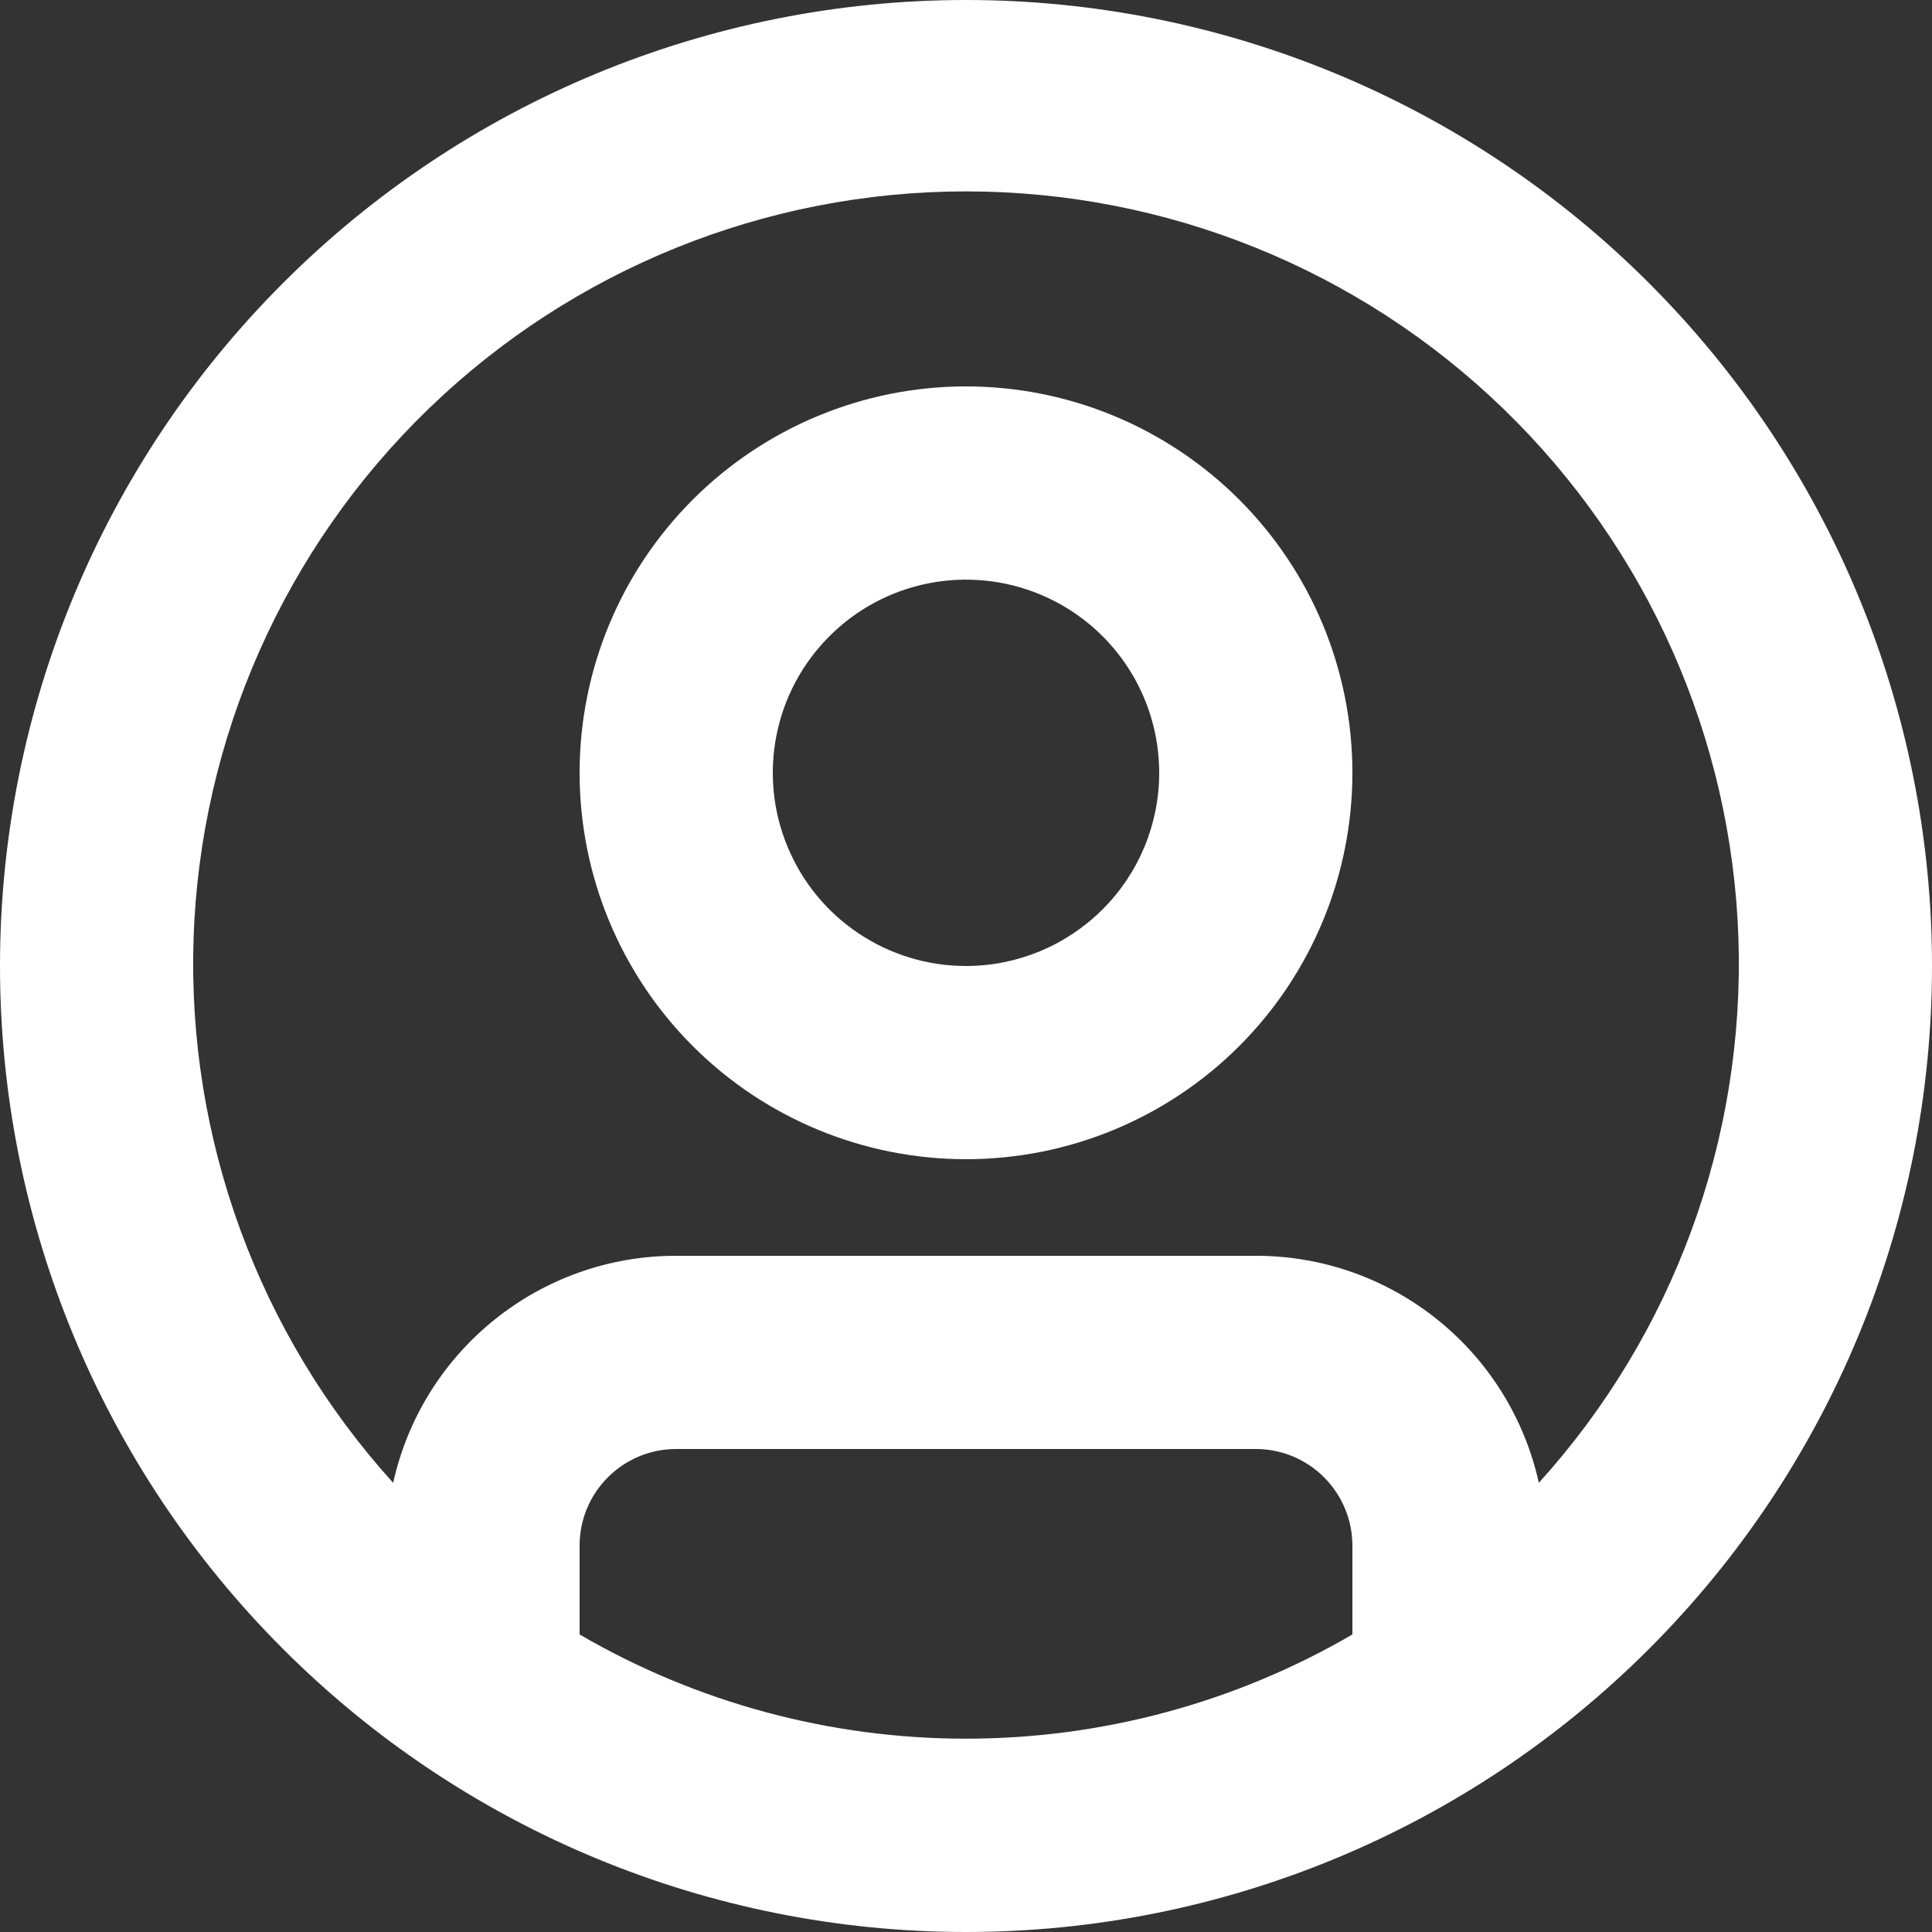 <svg width="16" height="16" viewBox="0 0 16 16" fill="none" xmlns="http://www.w3.org/2000/svg">
<rect x="0" y="0" width="16" height="16" fill="#333333" stroke="none"/>
<path d="M8 0C5.878 0 3.844 0.843 2.344 2.344C0.843 3.844 0 5.878 0 8C0 10.122 0.843 12.156 2.344 13.656C3.844 15.157 5.878 16 8 16C10.122 16 12.156 15.157 13.656 13.656C15.157 12.156 16 10.122 16 8C16 5.878 15.157 3.844 13.656 2.344C12.156 0.843 10.122 0 8 0ZM4.8 13.536V12.8C4.8 12.358 5.158 12 5.6 12H10.4C10.612 12 10.815 12.084 10.965 12.234C11.115 12.384 11.2 12.588 11.2 12.8V13.536C10.228 14.102 9.124 14.399 8 14.399C6.876 14.399 5.772 14.102 4.8 13.536ZM12.744 12.279V12.28C12.5 11.181 11.526 10.399 10.4 10.4H5.6C4.474 10.399 3.5 11.181 3.256 12.28C2.141 11.049 1.549 9.432 1.603 7.773C1.658 6.113 2.356 4.539 3.55 3.385C4.744 2.23 6.34 1.585 8 1.585C9.661 1.585 11.257 2.23 12.45 3.385C13.644 4.54 14.342 6.113 14.397 7.773C14.451 9.432 13.859 11.049 12.744 12.28L12.744 12.279Z" fill="white"/>
<path d="M8 3.2C7.151 3.2 6.337 3.538 5.737 4.138C5.137 4.738 4.8 5.551 4.8 6.4C4.8 7.249 5.137 8.063 5.737 8.663C6.337 9.263 7.151 9.6 8 9.6C8.849 9.6 9.663 9.263 10.263 8.663C10.863 8.063 11.2 7.248 11.2 6.4C11.2 5.551 10.863 4.738 10.263 4.138C9.663 3.538 8.849 3.2 8 3.2ZM8 8C7.353 8 6.769 7.61 6.522 7.012C6.274 6.415 6.411 5.726 6.869 5.269C7.326 4.811 8.014 4.675 8.612 4.922C9.21 5.17 9.6 5.753 9.6 6.4C9.6 6.824 9.432 7.231 9.131 7.531C8.831 7.831 8.424 8 8 8Z" fill="white"/>
</svg>
